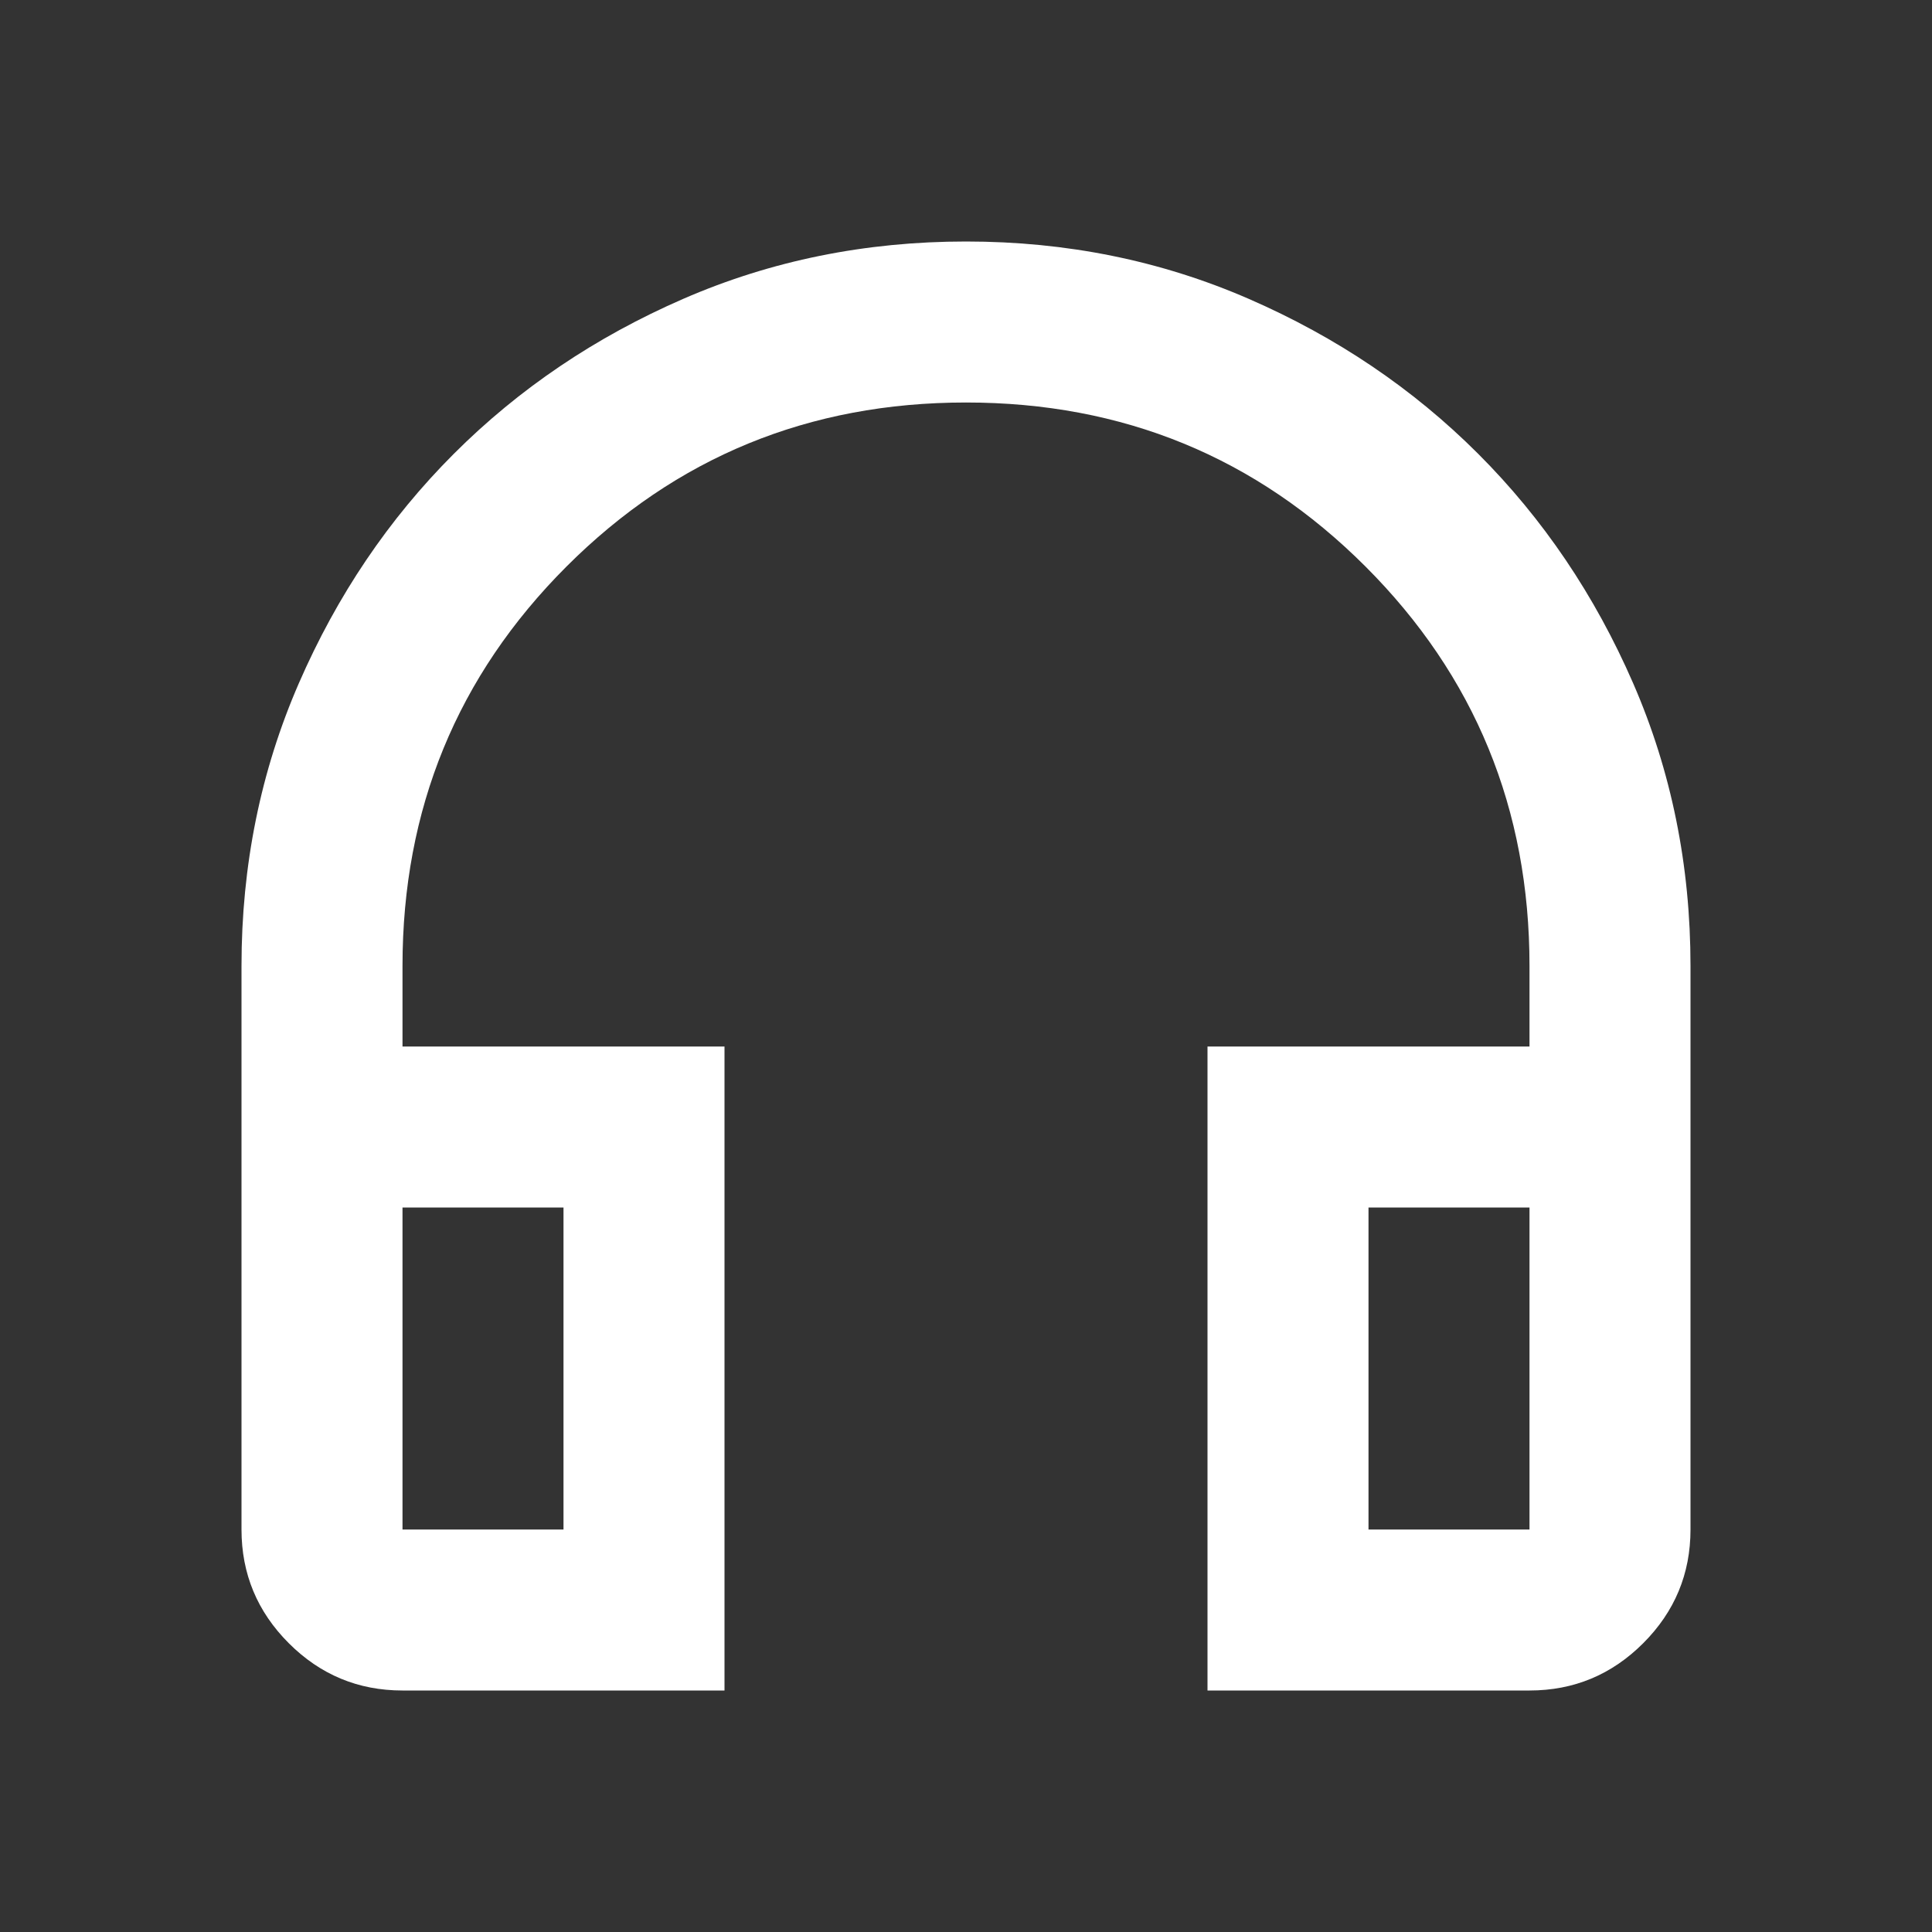 <svg width="564" height="564" viewBox="0 0 564 564" fill="none" xmlns="http://www.w3.org/2000/svg">
<rect x="0" y="0" width="564" height="564" fill="#333333" stroke="none"/>
<mask id="mask0_452_522" style="mask-type:alpha" maskUnits="userSpaceOnUse" x="0" y="0" width="564" height="564">
<rect width="564" height="564" fill="#D9D9D9"/>
</mask>
<g mask="url(#mask0_452_522)">
<path d="M211.5 493.5H117.5C104.575 493.5 93.51 488.898 84.306 479.694C75.102 470.49 70.5 459.425 70.5 446.5V282C70.5 252.625 76.081 225.11 87.244 199.456C98.406 173.802 113.485 151.477 132.481 132.481C151.477 113.485 173.802 98.406 199.456 87.244C225.11 76.081 252.625 70.5 282 70.5C311.375 70.5 338.89 76.081 364.544 87.244C390.198 98.406 412.523 113.485 431.519 132.481C450.515 151.477 465.594 173.802 476.756 199.456C487.919 225.11 493.5 252.625 493.5 282V446.5C493.5 459.425 488.898 470.49 479.694 479.694C470.49 488.898 459.425 493.5 446.5 493.5H352.5V305.5H446.5V282C446.5 236.175 430.54 197.302 398.619 165.381C366.698 133.46 327.825 117.5 282 117.5C236.175 117.5 197.302 133.46 165.381 165.381C133.46 197.302 117.5 236.175 117.5 282V305.5H211.5V493.5ZM164.5 352.5H117.5V446.5H164.5V352.5ZM399.5 352.5V446.5H446.5V352.5H399.5Z" fill="white"/>
</g>
</svg>
